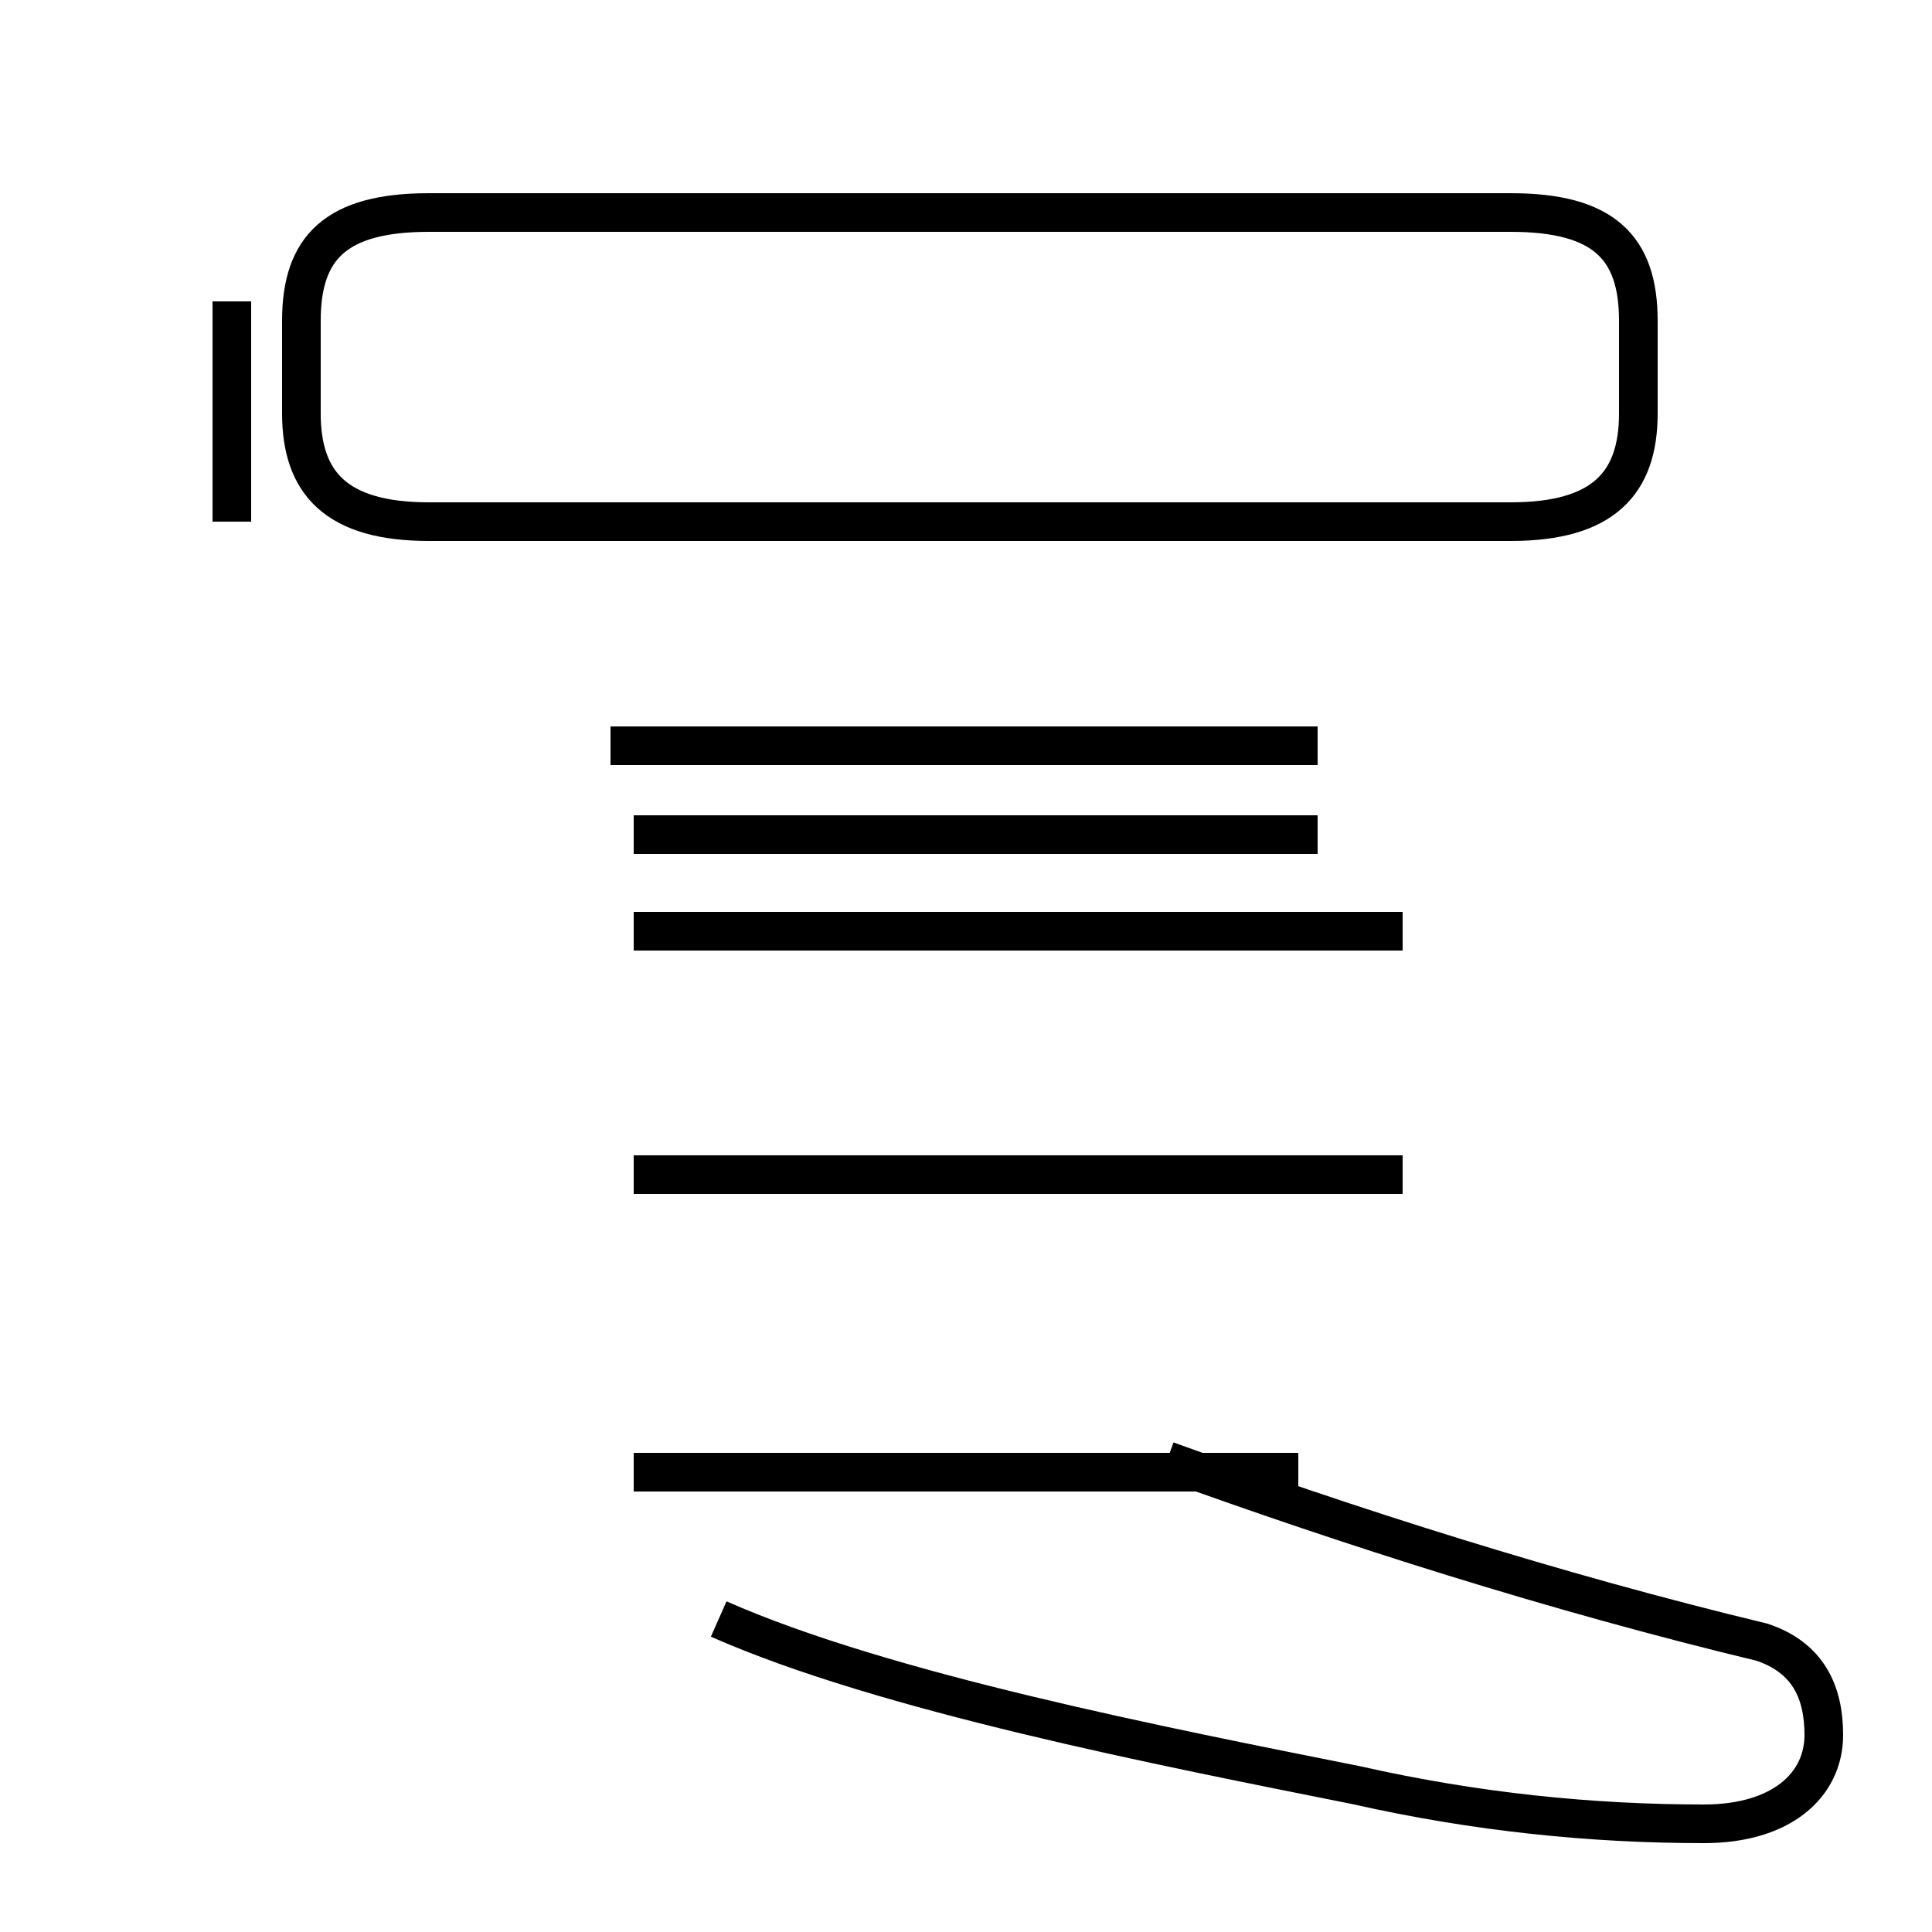 <?xml version='1.0' encoding='utf8'?>
<svg viewBox="0.0 -44.0 50.0 50.0" version="1.1" xmlns="http://www.w3.org/2000/svg">
<rect x="0.0" y="-44.0" width="50.0" height="50.0" fill="#808080" stroke="none"/>
<rect x="-1000" y="-1000" width="2000" height="2000" stroke="white" fill="white"/>
<g style="fill:none; stroke:#000000;  stroke-width:1">
<path d="M 11.1 30.5 L 39.1 30.5 C 41.5 30.5 42.4 31.5 42.4 33.3 L 42.4 35.7 C 42.4 37.6 41.5 38.5 39.1 38.5 L 11.1 38.5 C 8.7 38.5 7.8 37.6 7.8 35.7 L 7.8 33.3 C 7.8 31.5 8.7 30.5 11.1 30.5 Z M 16.4 5.9 L 33.6 5.9 M 36.3 13.6 L 16.4 13.6 M 36.3 19.9 L 16.4 19.9 M 6.0 30.5 L 6.0 36.2 M 15.8 24.7 L 34.1 24.7 M 16.4 22.4 L 34.1 22.4 M 18.6 2.1 C 22.9 0.2 30.1 -1.2 35.1 -2.2 C 38.2 -2.9 41.2 -3.2 44.1 -3.2 C 46.1 -3.2 47.2 -2.2 47.2 -0.9 C 47.2 0.2 46.8 1.1 45.6 1.5 C 40.2 2.8 34.9 4.5 30.2 6.2 " transform="scale(1, -1)" />
</g>
</svg>